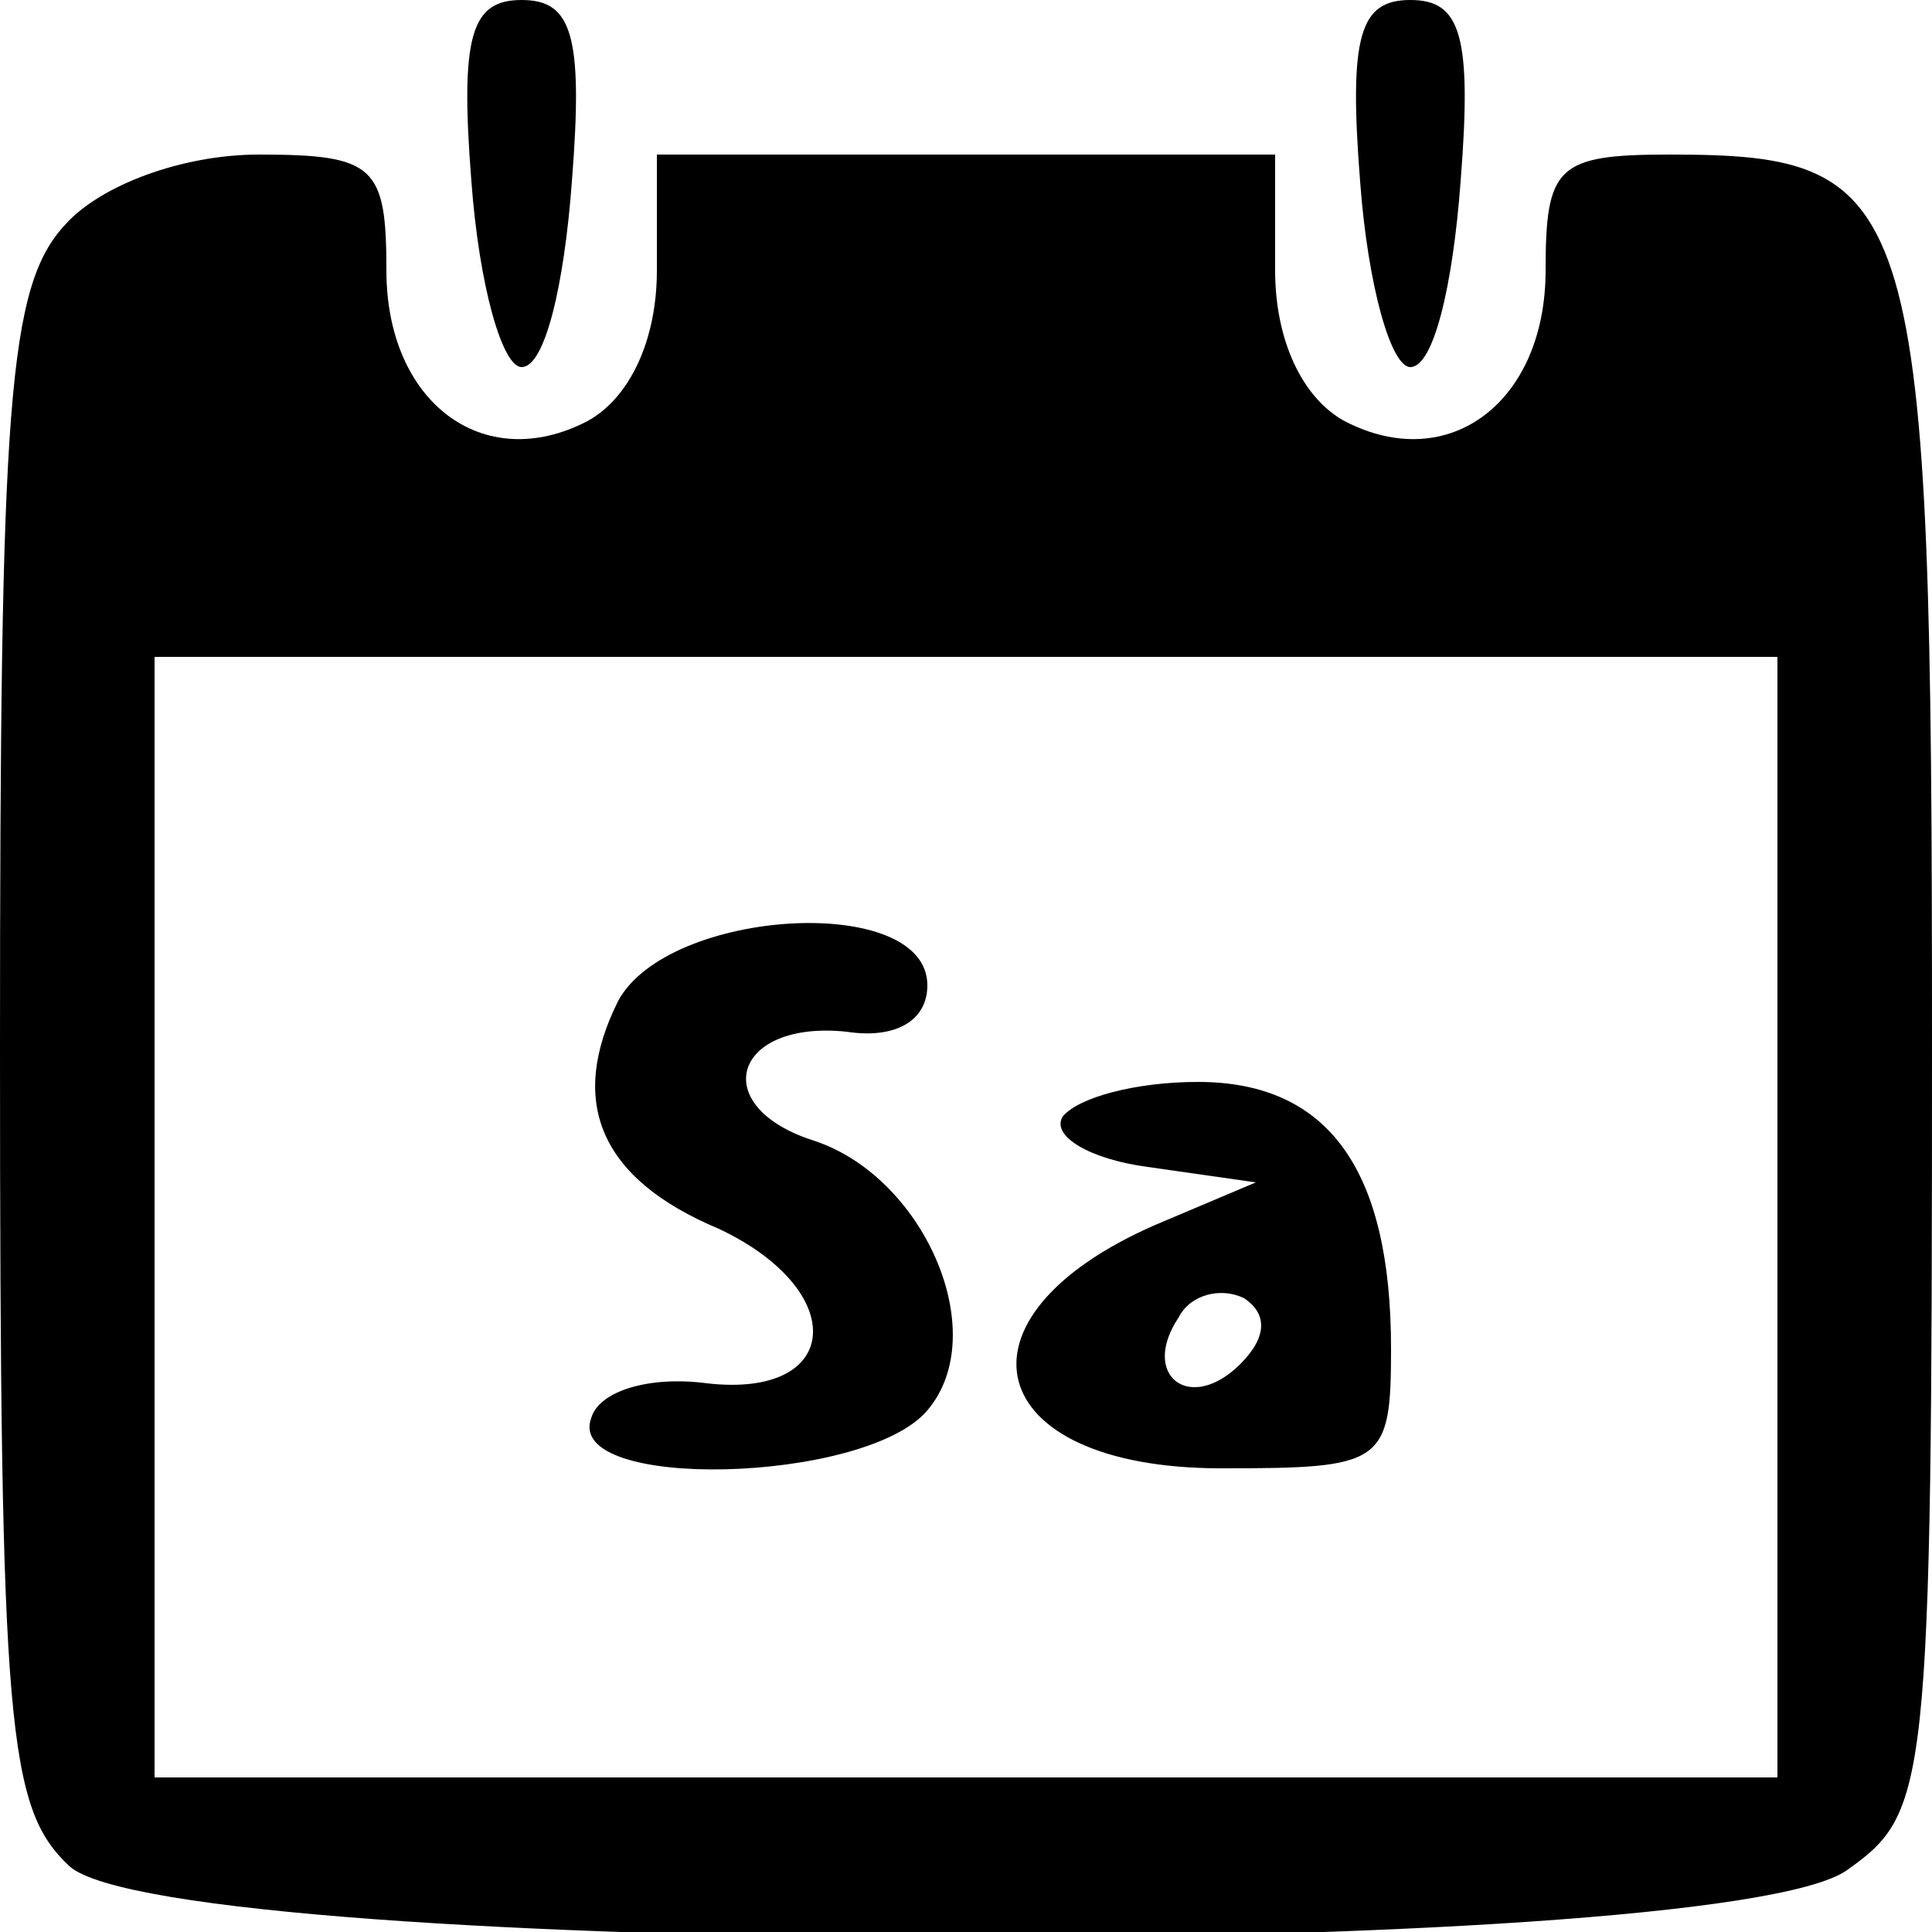 <?xml version="1.0" standalone="no"?>
<!DOCTYPE svg PUBLIC "-//W3C//DTD SVG 20010904//EN"
 "http://www.w3.org/TR/2001/REC-SVG-20010904/DTD/svg10.dtd">
<svg version="1.0" xmlns="http://www.w3.org/2000/svg"
 width="50pt" height="50pt" viewBox="0 0 50 50"
 preserveAspectRatio="xMidYMid meet">

<g transform="translate(0,50) scale(0.1,-0.1)"
fill="#000000" stroke="none">
<path d="M122 453 c2 -27 8 -48 13 -48 6 0 11 21 13 48 3 38 0 47 -13 47 -13
0 -16 -9 -13 -47z"/>
<path d="M352 453 c2 -27 8 -48 13 -48 6 0 11 21 13 48 3 38 0 47 -13 47 -13
0 -16 -9 -13 -47z"/>
<path d="M17 442 c-15 -16 -17 -46 -17 -214 0 -176 2 -196 18 -211 27 -24 426
-25 460 -1 21 15 22 20 22 213 0 221 -3 231 -68 231 -29 0 -32 -3 -32 -30 0
-34 -25 -53 -52 -39 -11 6 -18 21 -18 39 l0 30 -80 0 -80 0 0 -30 c0 -18 -7
-33 -18 -39 -27 -14 -52 5 -52 39 0 27 -3 30 -33 30 -20 0 -41 -8 -50 -18z
m443 -257 l0 -145 -210 0 -210 0 0 145 0 145 210 0 210 0 0 -145z"/>
<path d="M160 241 c-13 -26 -5 -46 26 -59 34 -16 32 -44 -3 -40 -15 2 -28 -2
-30 -9 -7 -19 71 -17 87 2 17 20 -1 61 -30 70 -27 9 -20 31 9 28 13 -2 21 3
21 12 0 24 -67 20 -80 -4z"/>
<path d="M275 211 c-3 -5 7 -11 22 -13 l28 -4 -26 -11 c-55 -24 -45 -63 17
-63 42 0 44 1 44 31 0 46 -16 69 -50 69 -16 0 -31 -4 -35 -9z m46 -64 c-13
-13 -26 -3 -16 12 3 6 11 8 17 5 6 -4 6 -10 -1 -17z"/>
</g>
</svg>
